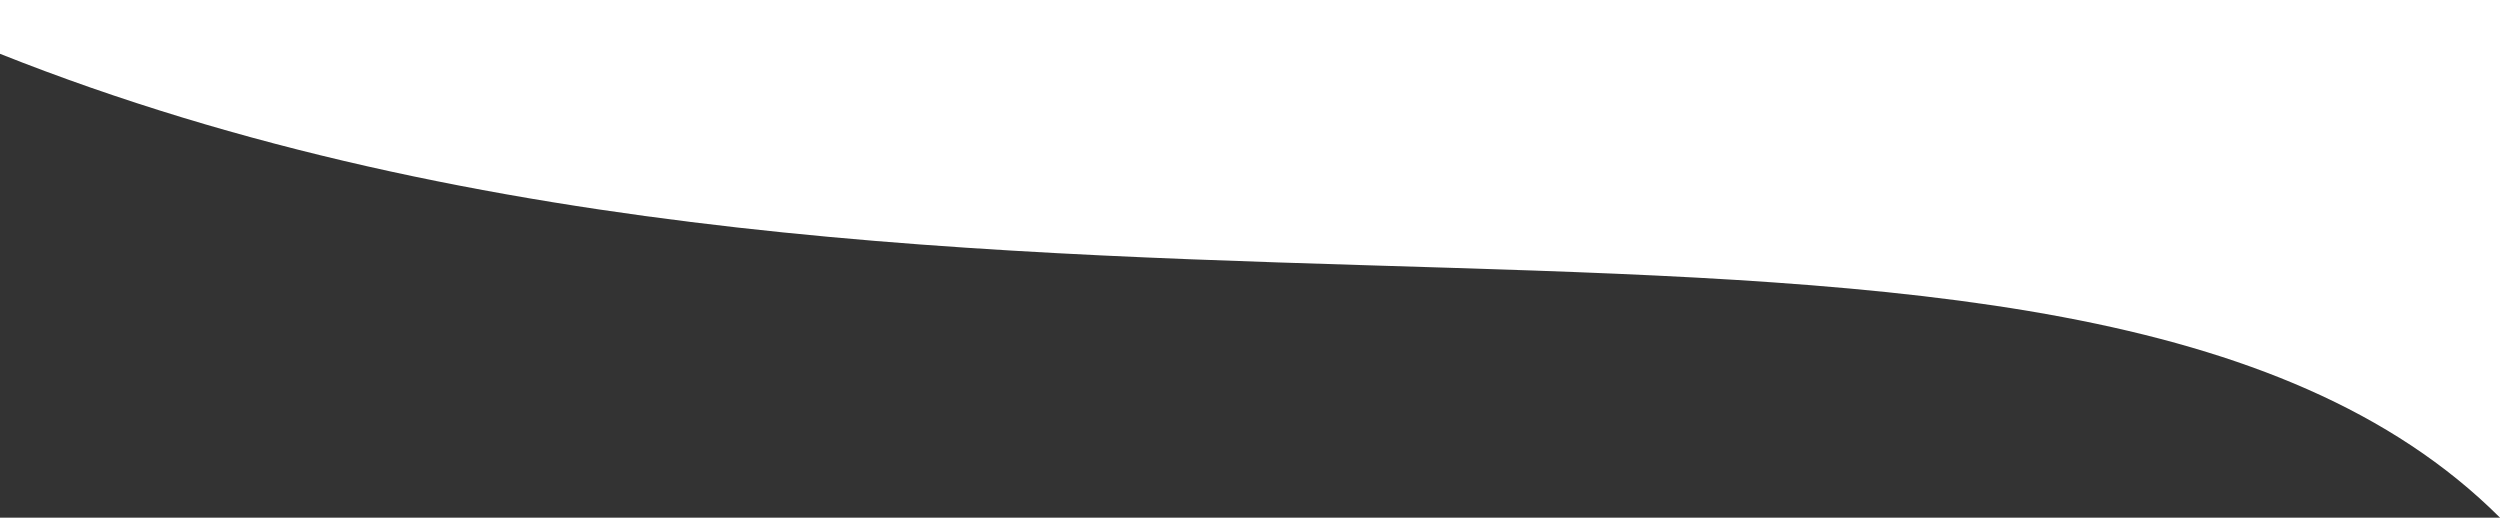 <svg width="1444" height="299" viewBox="0 0 1444 299" fill="none" xmlns="http://www.w3.org/2000/svg">
<rect x="0" y="0" width="1444" height="299" fill="#333333" stroke="none"/>
<path d="M1444 299C1194.3 49.72 557.64 252.736 1.16556e-05 31.078V8.75309e-06H1444V299Z" fill="white"/>
</svg>
